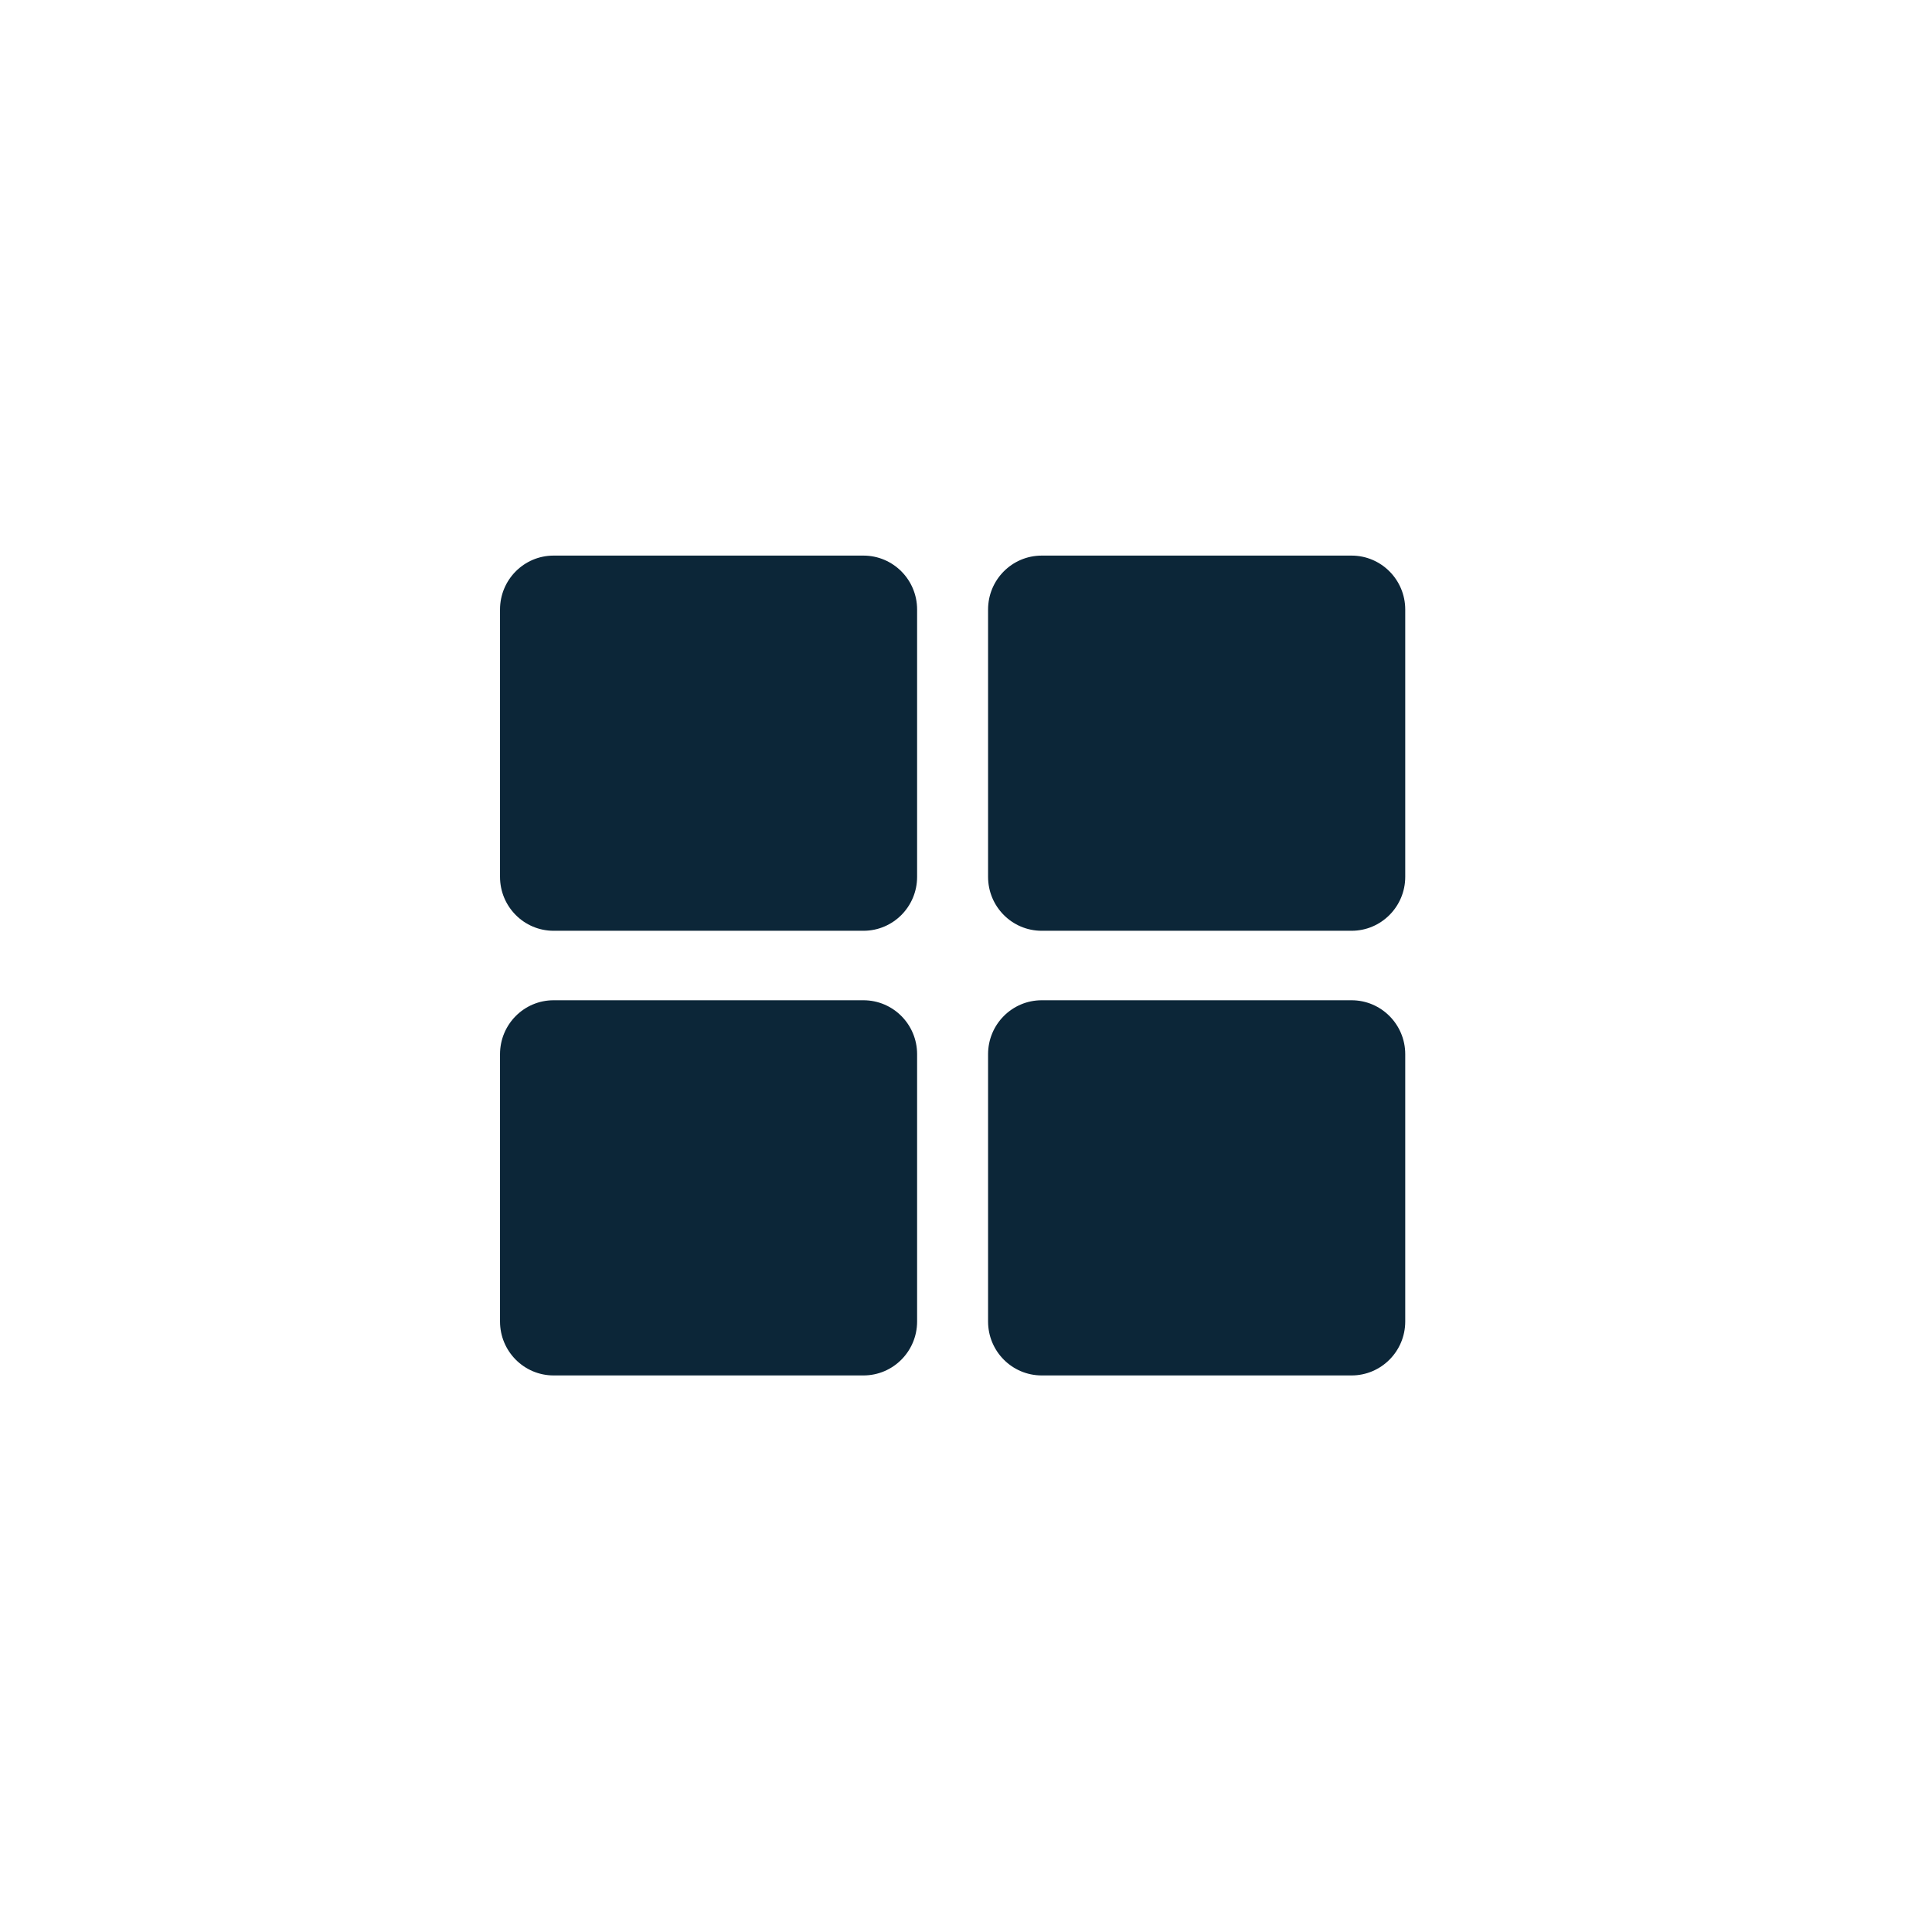 <svg width="26" height="26" viewBox="0 0 26 26" fill="none" xmlns="http://www.w3.org/2000/svg">
<path fill-rule="evenodd" clip-rule="evenodd" d="M7.45 7.477C7.052 7.477 6.729 7.802 6.729 8.203V11.8C6.729 12.201 7.052 12.526 7.45 12.526H11.62C12.019 12.526 12.342 12.201 12.342 11.8V8.203C12.342 7.802 12.019 7.477 11.62 7.477H7.45Z" fill="#0C2638"/>
<path fill-rule="evenodd" clip-rule="evenodd" d="M14.019 7.477C13.62 7.477 13.297 7.802 13.297 8.203V11.8C13.297 12.201 13.62 12.526 14.019 12.526H18.189C18.587 12.526 18.911 12.201 18.911 11.8V8.203C18.911 7.802 18.587 7.477 18.189 7.477H14.019Z" fill="#0C2638"/>
<path fill-rule="evenodd" clip-rule="evenodd" d="M7.45 13.461C7.052 13.461 6.729 13.786 6.729 14.187V17.784C6.729 18.185 7.052 18.51 7.45 18.51H11.62C12.019 18.51 12.342 18.185 12.342 17.784V14.187C12.342 13.786 12.019 13.461 11.62 13.461H7.45Z" fill="#0C2638"/>
<path fill-rule="evenodd" clip-rule="evenodd" d="M14.019 13.461C13.62 13.461 13.297 13.786 13.297 14.187V17.784C13.297 18.185 13.62 18.51 14.019 18.51H18.189C18.587 18.51 18.911 18.185 18.911 17.784V14.187C18.911 13.786 18.587 13.461 18.189 13.461H14.019Z" fill="#0C2638"/>
</svg>
